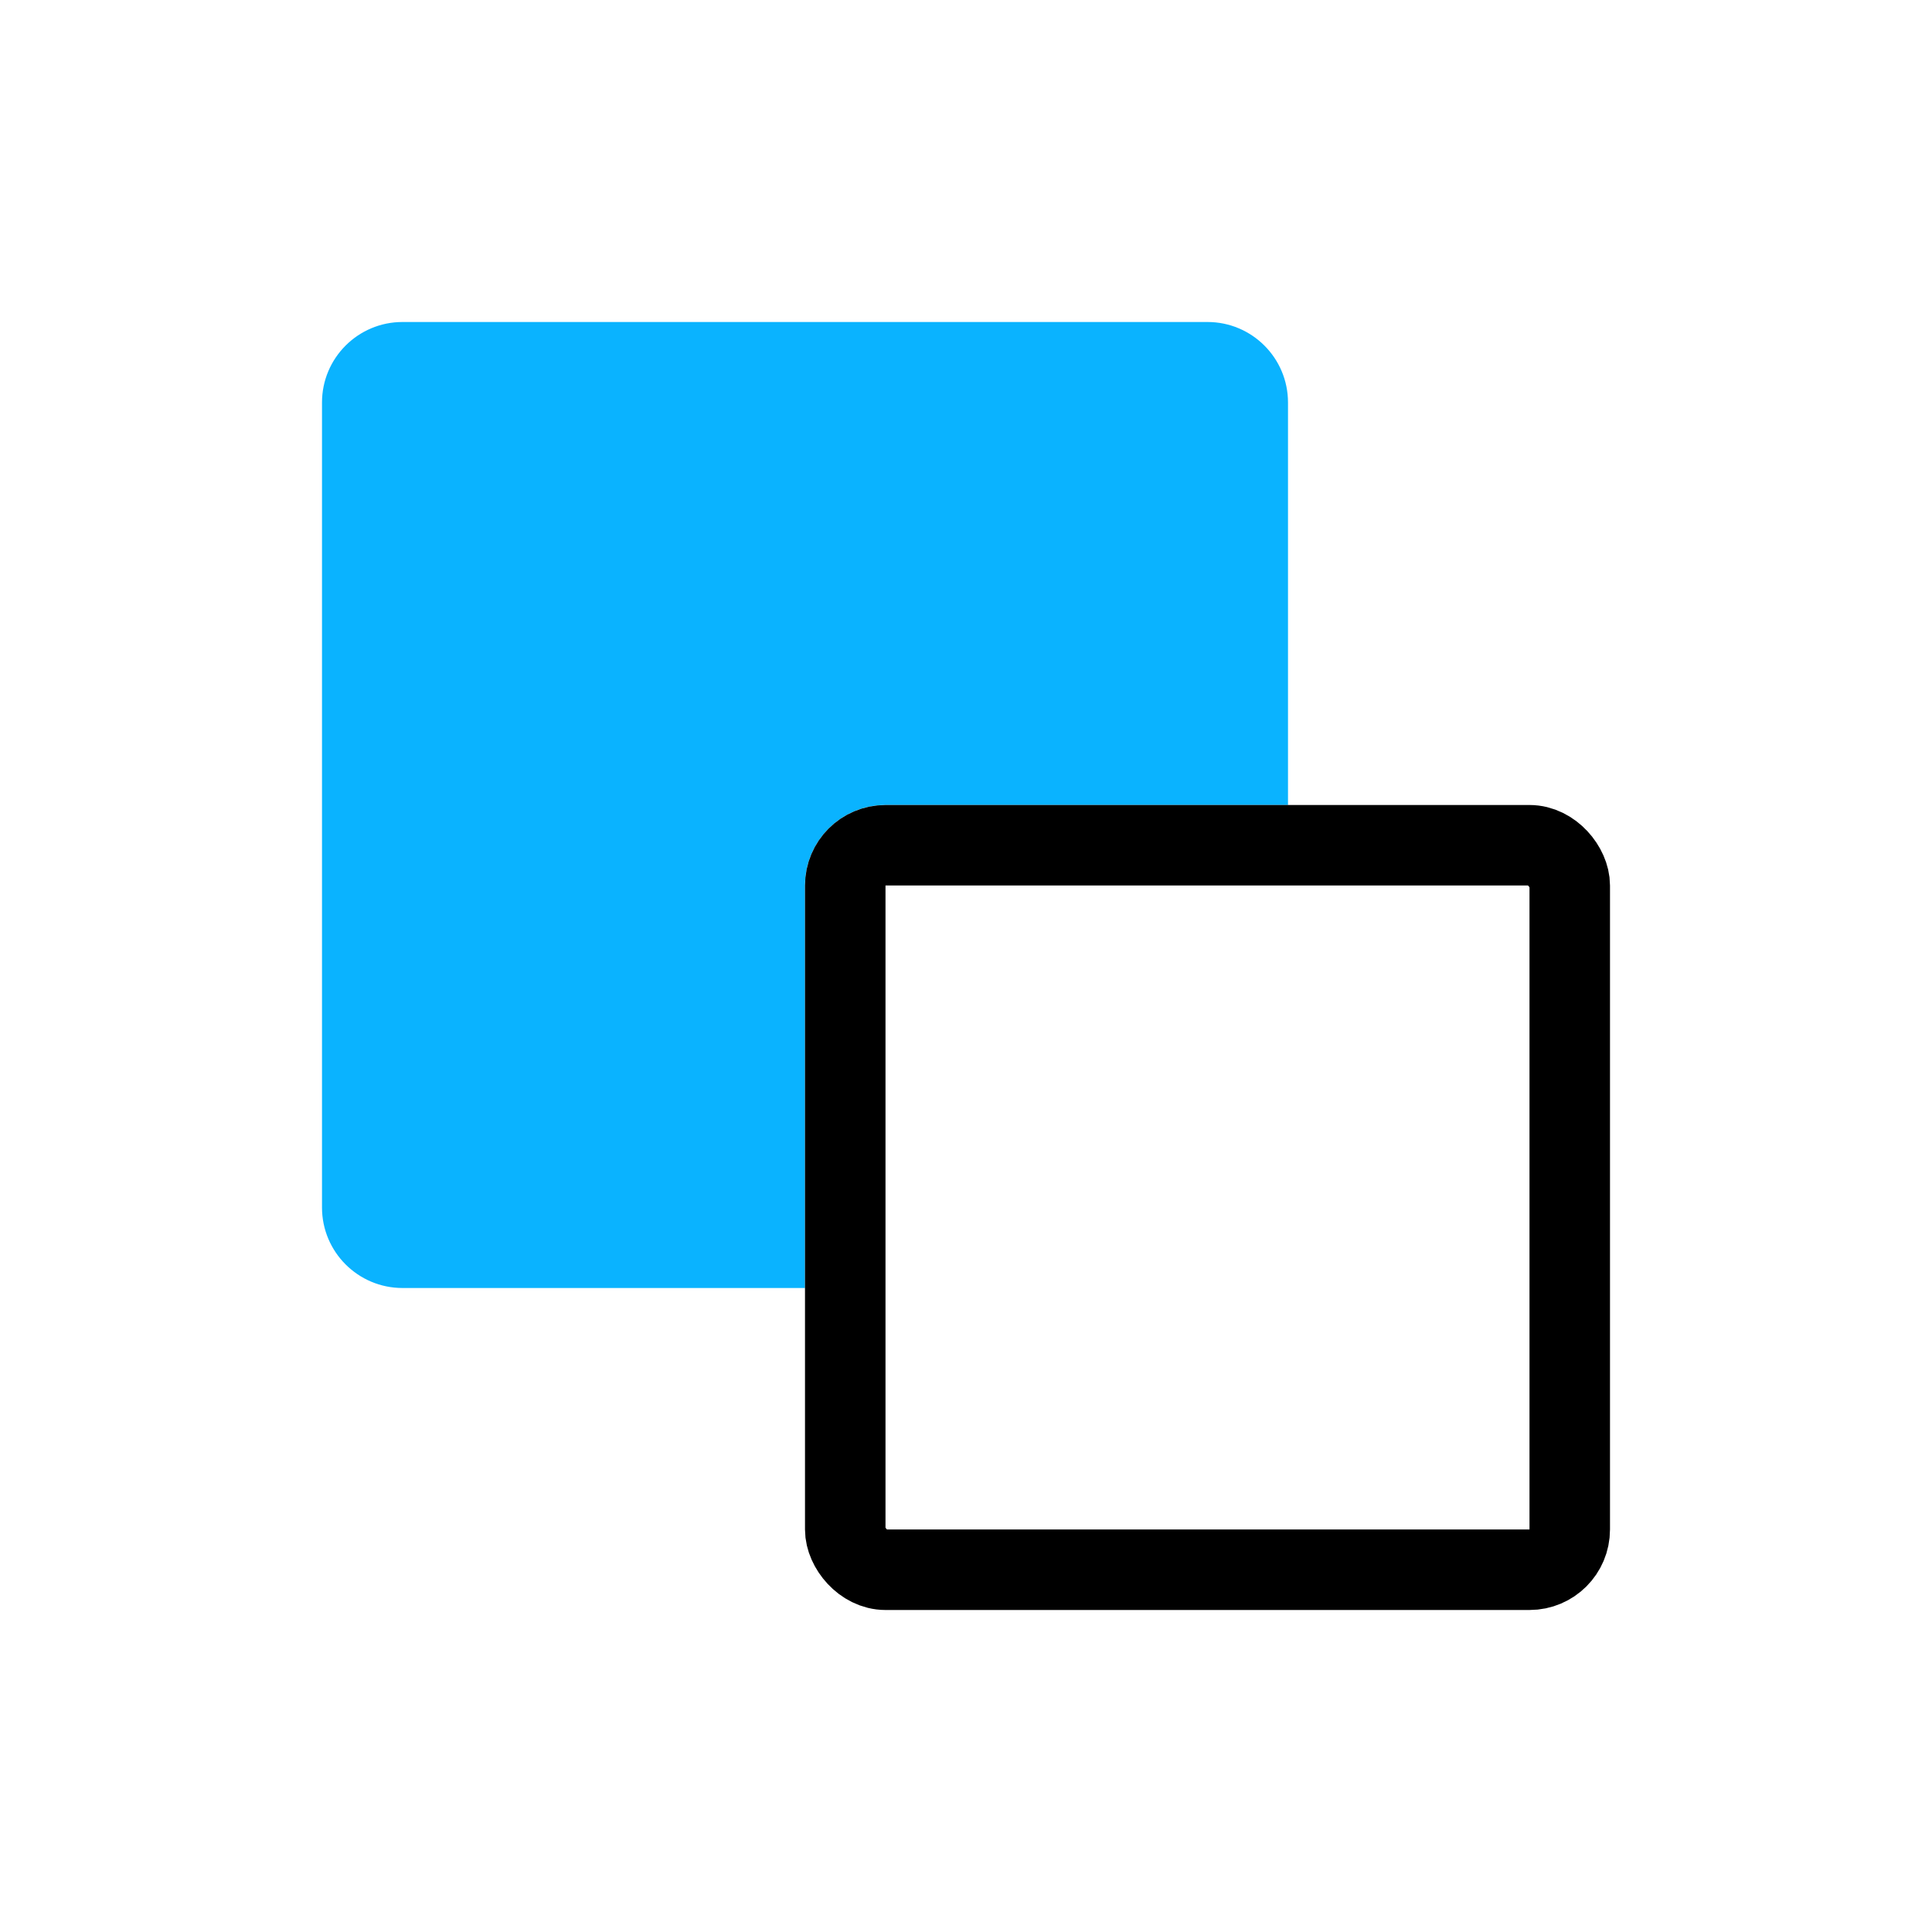 <svg width="24" height="24" viewBox="0 0 24 24" fill="none" xmlns="http://www.w3.org/2000/svg">
<path fill-rule="evenodd" clip-rule="evenodd" d="M5 4C4.448 4 4 4.448 4 5V15C4 15.552 4.448 16 5 16H10V11C10 10.448 10.448 10 11 10H16V5C16 4.448 15.552 4 15 4H5Z" fill="#0AB3FF"/>
<rect x="10.5" y="10.5" width="9" height="9" rx="0.5" stroke="currentColor"/>
</svg>
